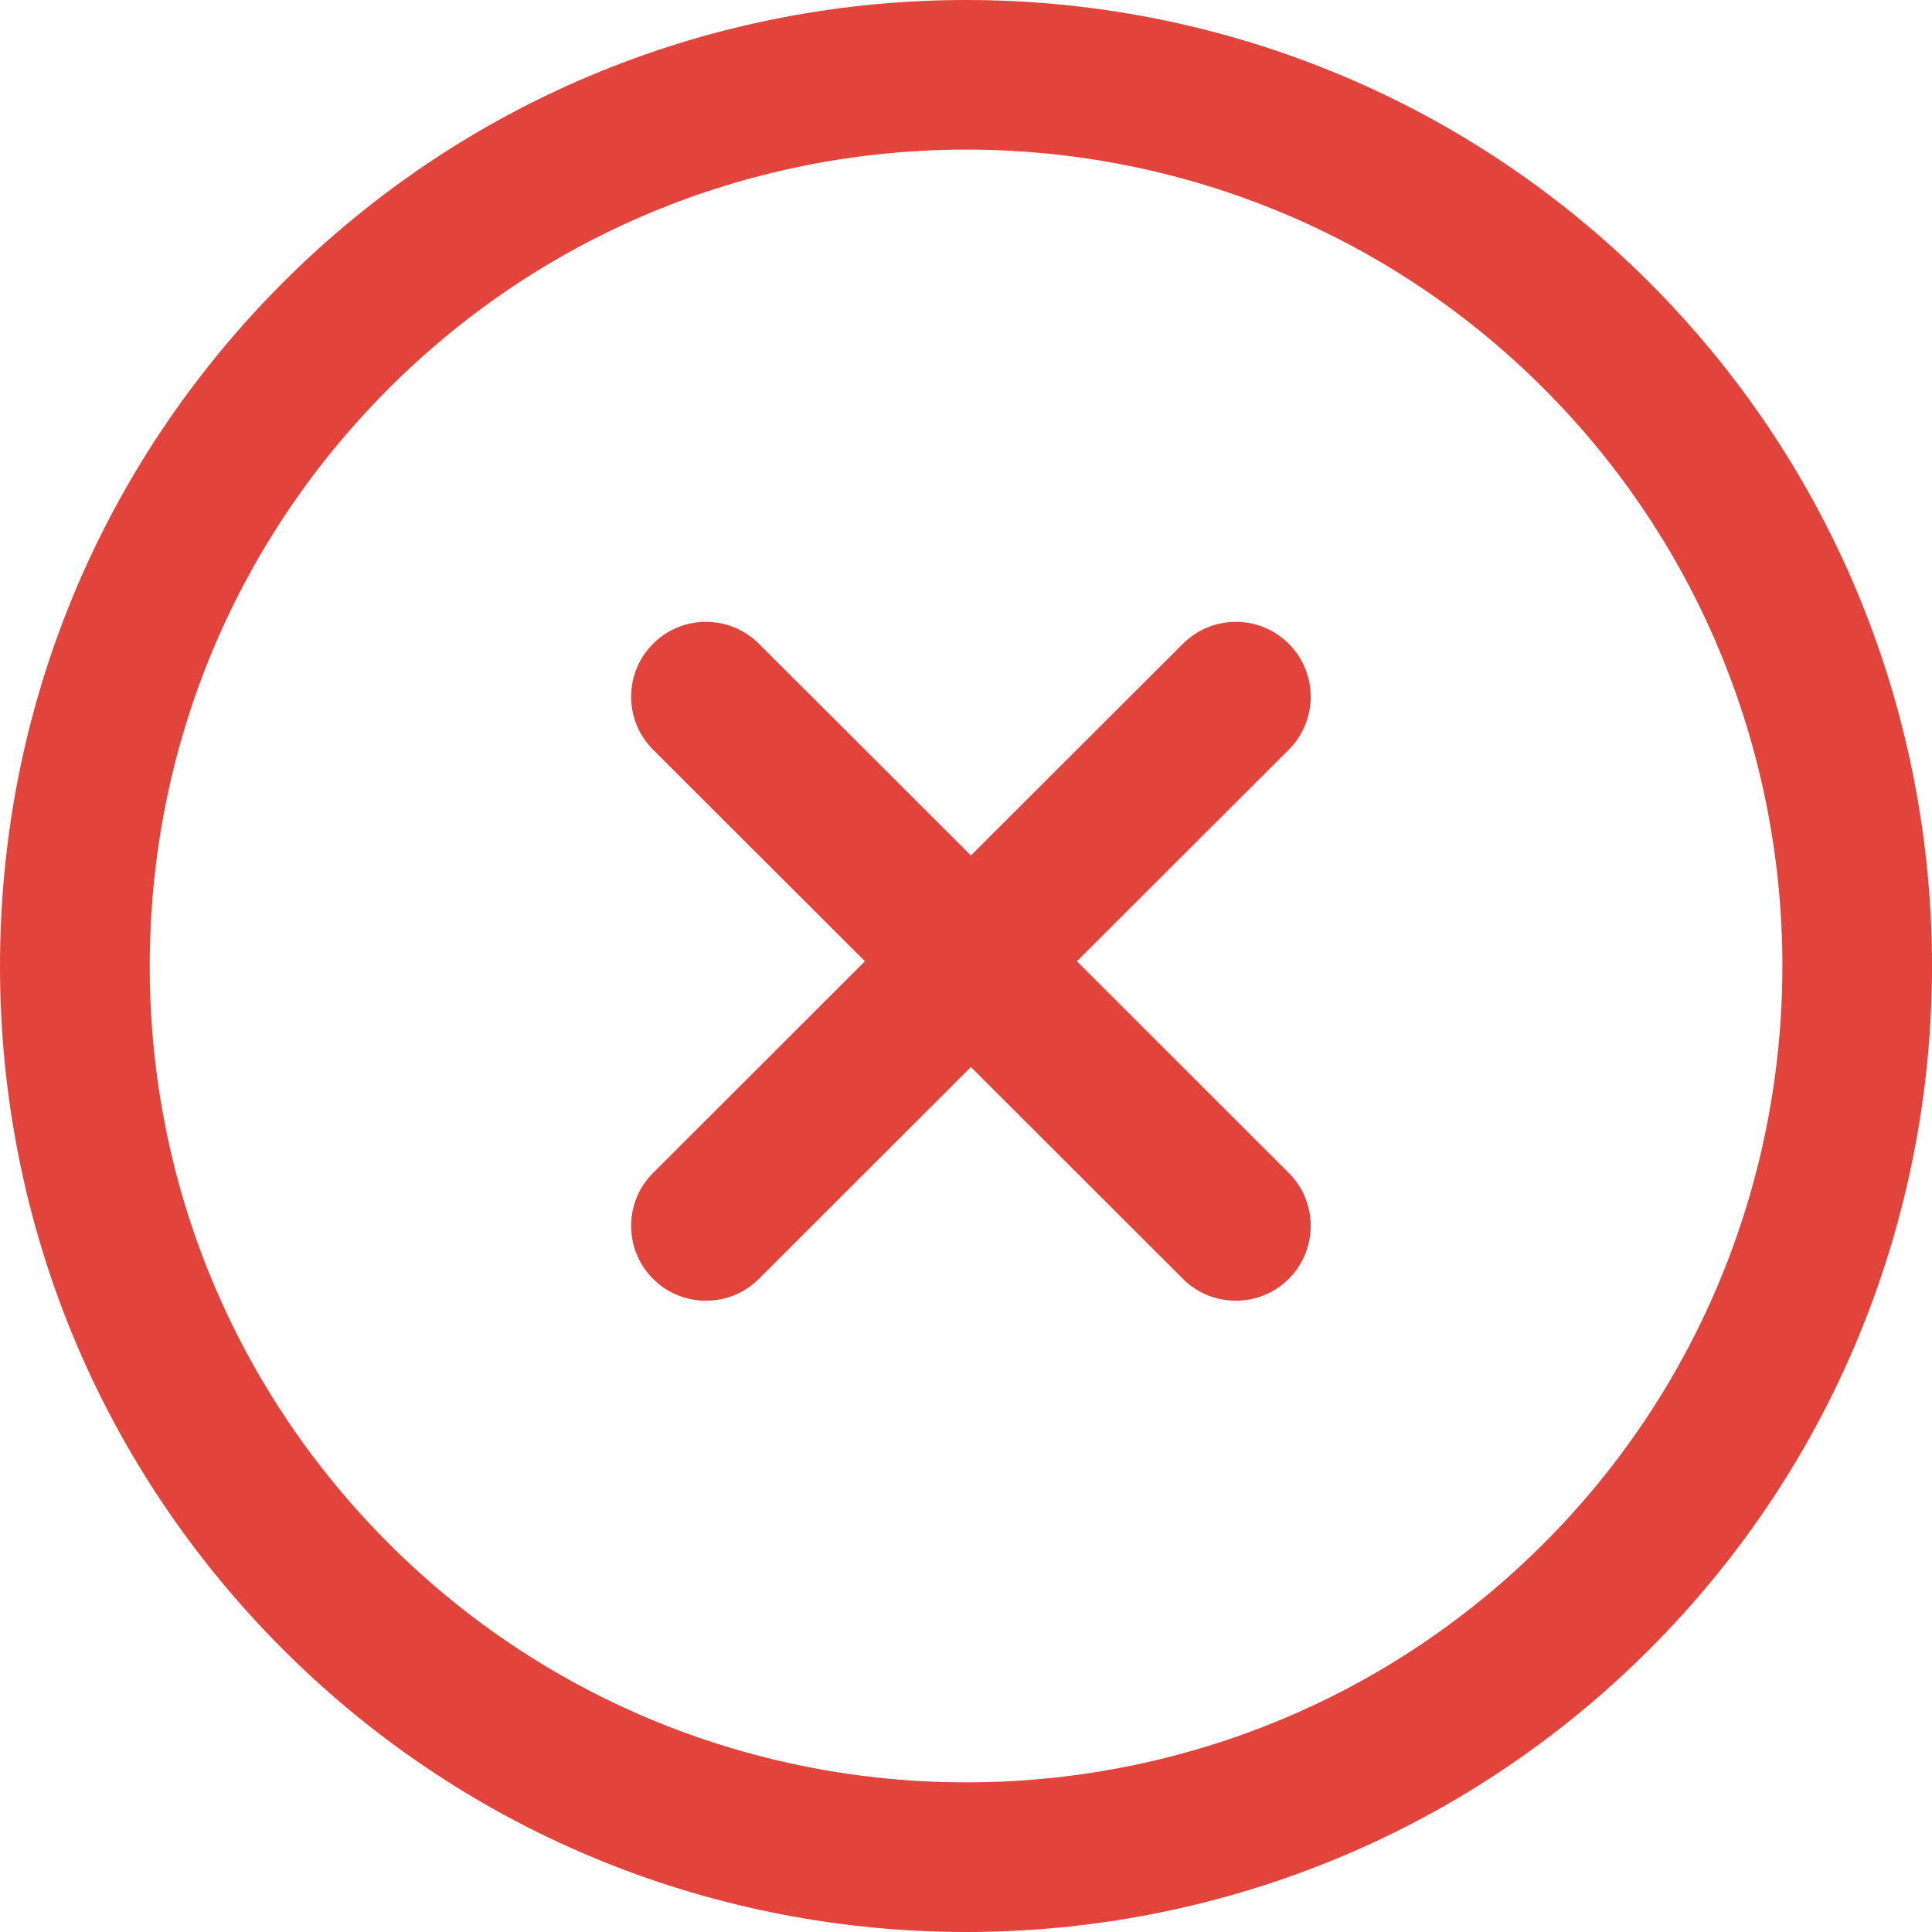<svg width="20" height="20" viewBox="0 0 20 20" fill="none" xmlns="http://www.w3.org/2000/svg">
<path d="M17.075 2.925C13.176 -0.975 6.829 -0.975 2.929 2.925C1.041 4.816 0 7.328 0 10C0 12.672 1.041 15.185 2.929 17.074C4.88 19.025 7.441 20 10.002 20C12.564 20 15.125 19.025 17.075 17.074C20.975 13.174 20.975 6.827 17.075 2.925ZM15.98 15.979C12.684 19.275 7.321 19.275 4.025 15.979C2.429 14.382 1.55 12.259 1.55 10C1.55 7.742 2.429 5.618 4.025 4.021C7.321 0.724 12.684 0.725 15.98 4.021C19.275 7.318 19.275 12.682 15.98 15.979Z" fill="#E2433B"/>
<path d="M13.341 12.142L11.148 9.951L13.341 7.761C13.644 7.458 13.644 6.968 13.342 6.665C13.039 6.361 12.549 6.362 12.246 6.664L10.051 8.856L7.856 6.664C7.553 6.362 7.063 6.361 6.76 6.665C6.458 6.968 6.458 7.458 6.761 7.761L8.954 9.951L6.761 12.142C6.458 12.444 6.458 12.935 6.76 13.238C6.911 13.39 7.11 13.465 7.308 13.465C7.507 13.465 7.705 13.389 7.856 13.239L10.051 11.046L12.246 13.239C12.397 13.39 12.595 13.465 12.794 13.465C12.992 13.465 13.191 13.389 13.342 13.238C13.644 12.935 13.644 12.444 13.341 12.142Z" fill="#E2433B"/>
</svg>

